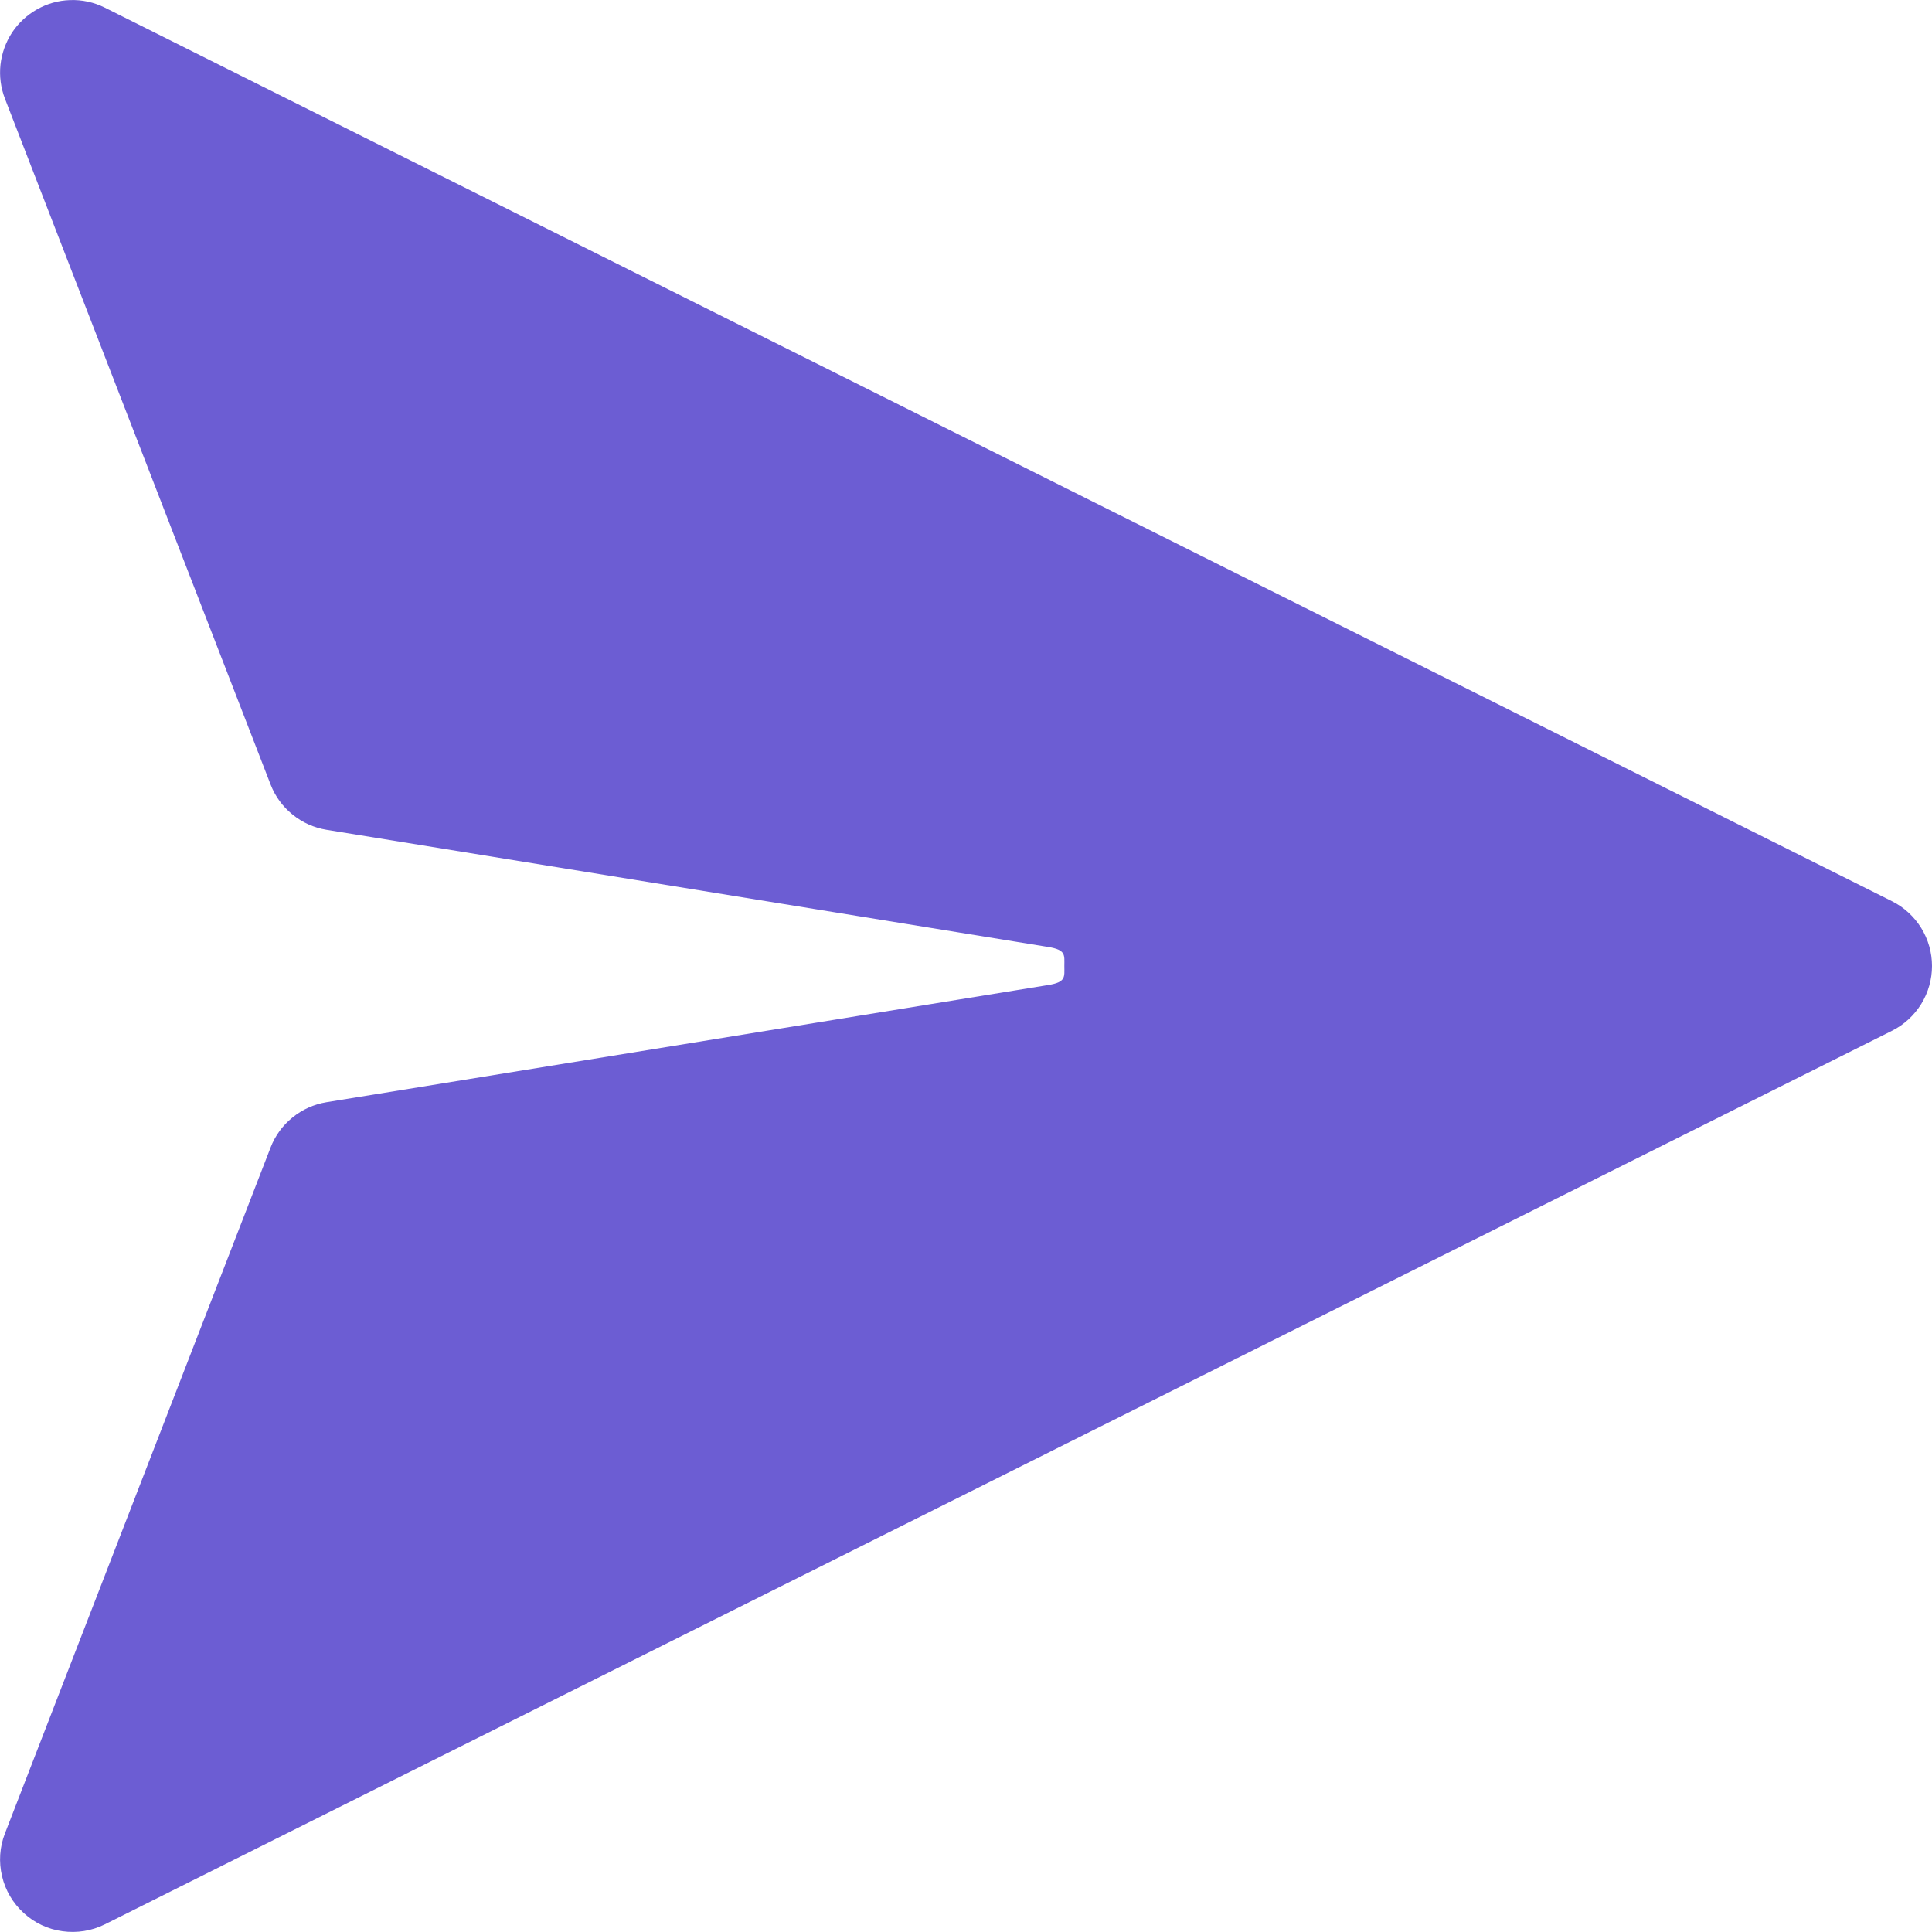 <svg width="20" height="20" viewBox="0 0 20 20" fill="none" xmlns="http://www.w3.org/2000/svg">
<path d="M0.723 0.001C0.603 0.005 0.487 0.038 0.383 0.097C0.279 0.156 0.19 0.238 0.124 0.338C0.059 0.438 0.018 0.552 0.005 0.67C-0.008 0.789 0.008 0.909 0.051 1.021L2.801 8.121C2.848 8.243 2.926 8.35 3.028 8.432C3.13 8.515 3.251 8.569 3.38 8.59L10.851 9.803C11.037 9.833 11.018 9.887 11.018 10C11.018 10.113 11.037 10.167 10.851 10.197L3.38 11.41C3.251 11.431 3.13 11.485 3.028 11.568C2.926 11.65 2.848 11.757 2.801 11.879L0.051 18.98C-0.004 19.121 -0.014 19.275 0.021 19.422C0.055 19.569 0.134 19.702 0.246 19.804C0.357 19.906 0.497 19.972 0.647 19.992C0.797 20.013 0.95 19.988 1.085 19.921L19.585 10.671C19.709 10.609 19.814 10.513 19.888 10.394C19.961 10.276 20 10.139 20 10C20 9.861 19.961 9.724 19.888 9.606C19.814 9.487 19.709 9.391 19.585 9.329L1.085 0.079C0.973 0.023 0.848 -0.004 0.723 0.001Z" fill="#6C5DD3"/>
</svg>
